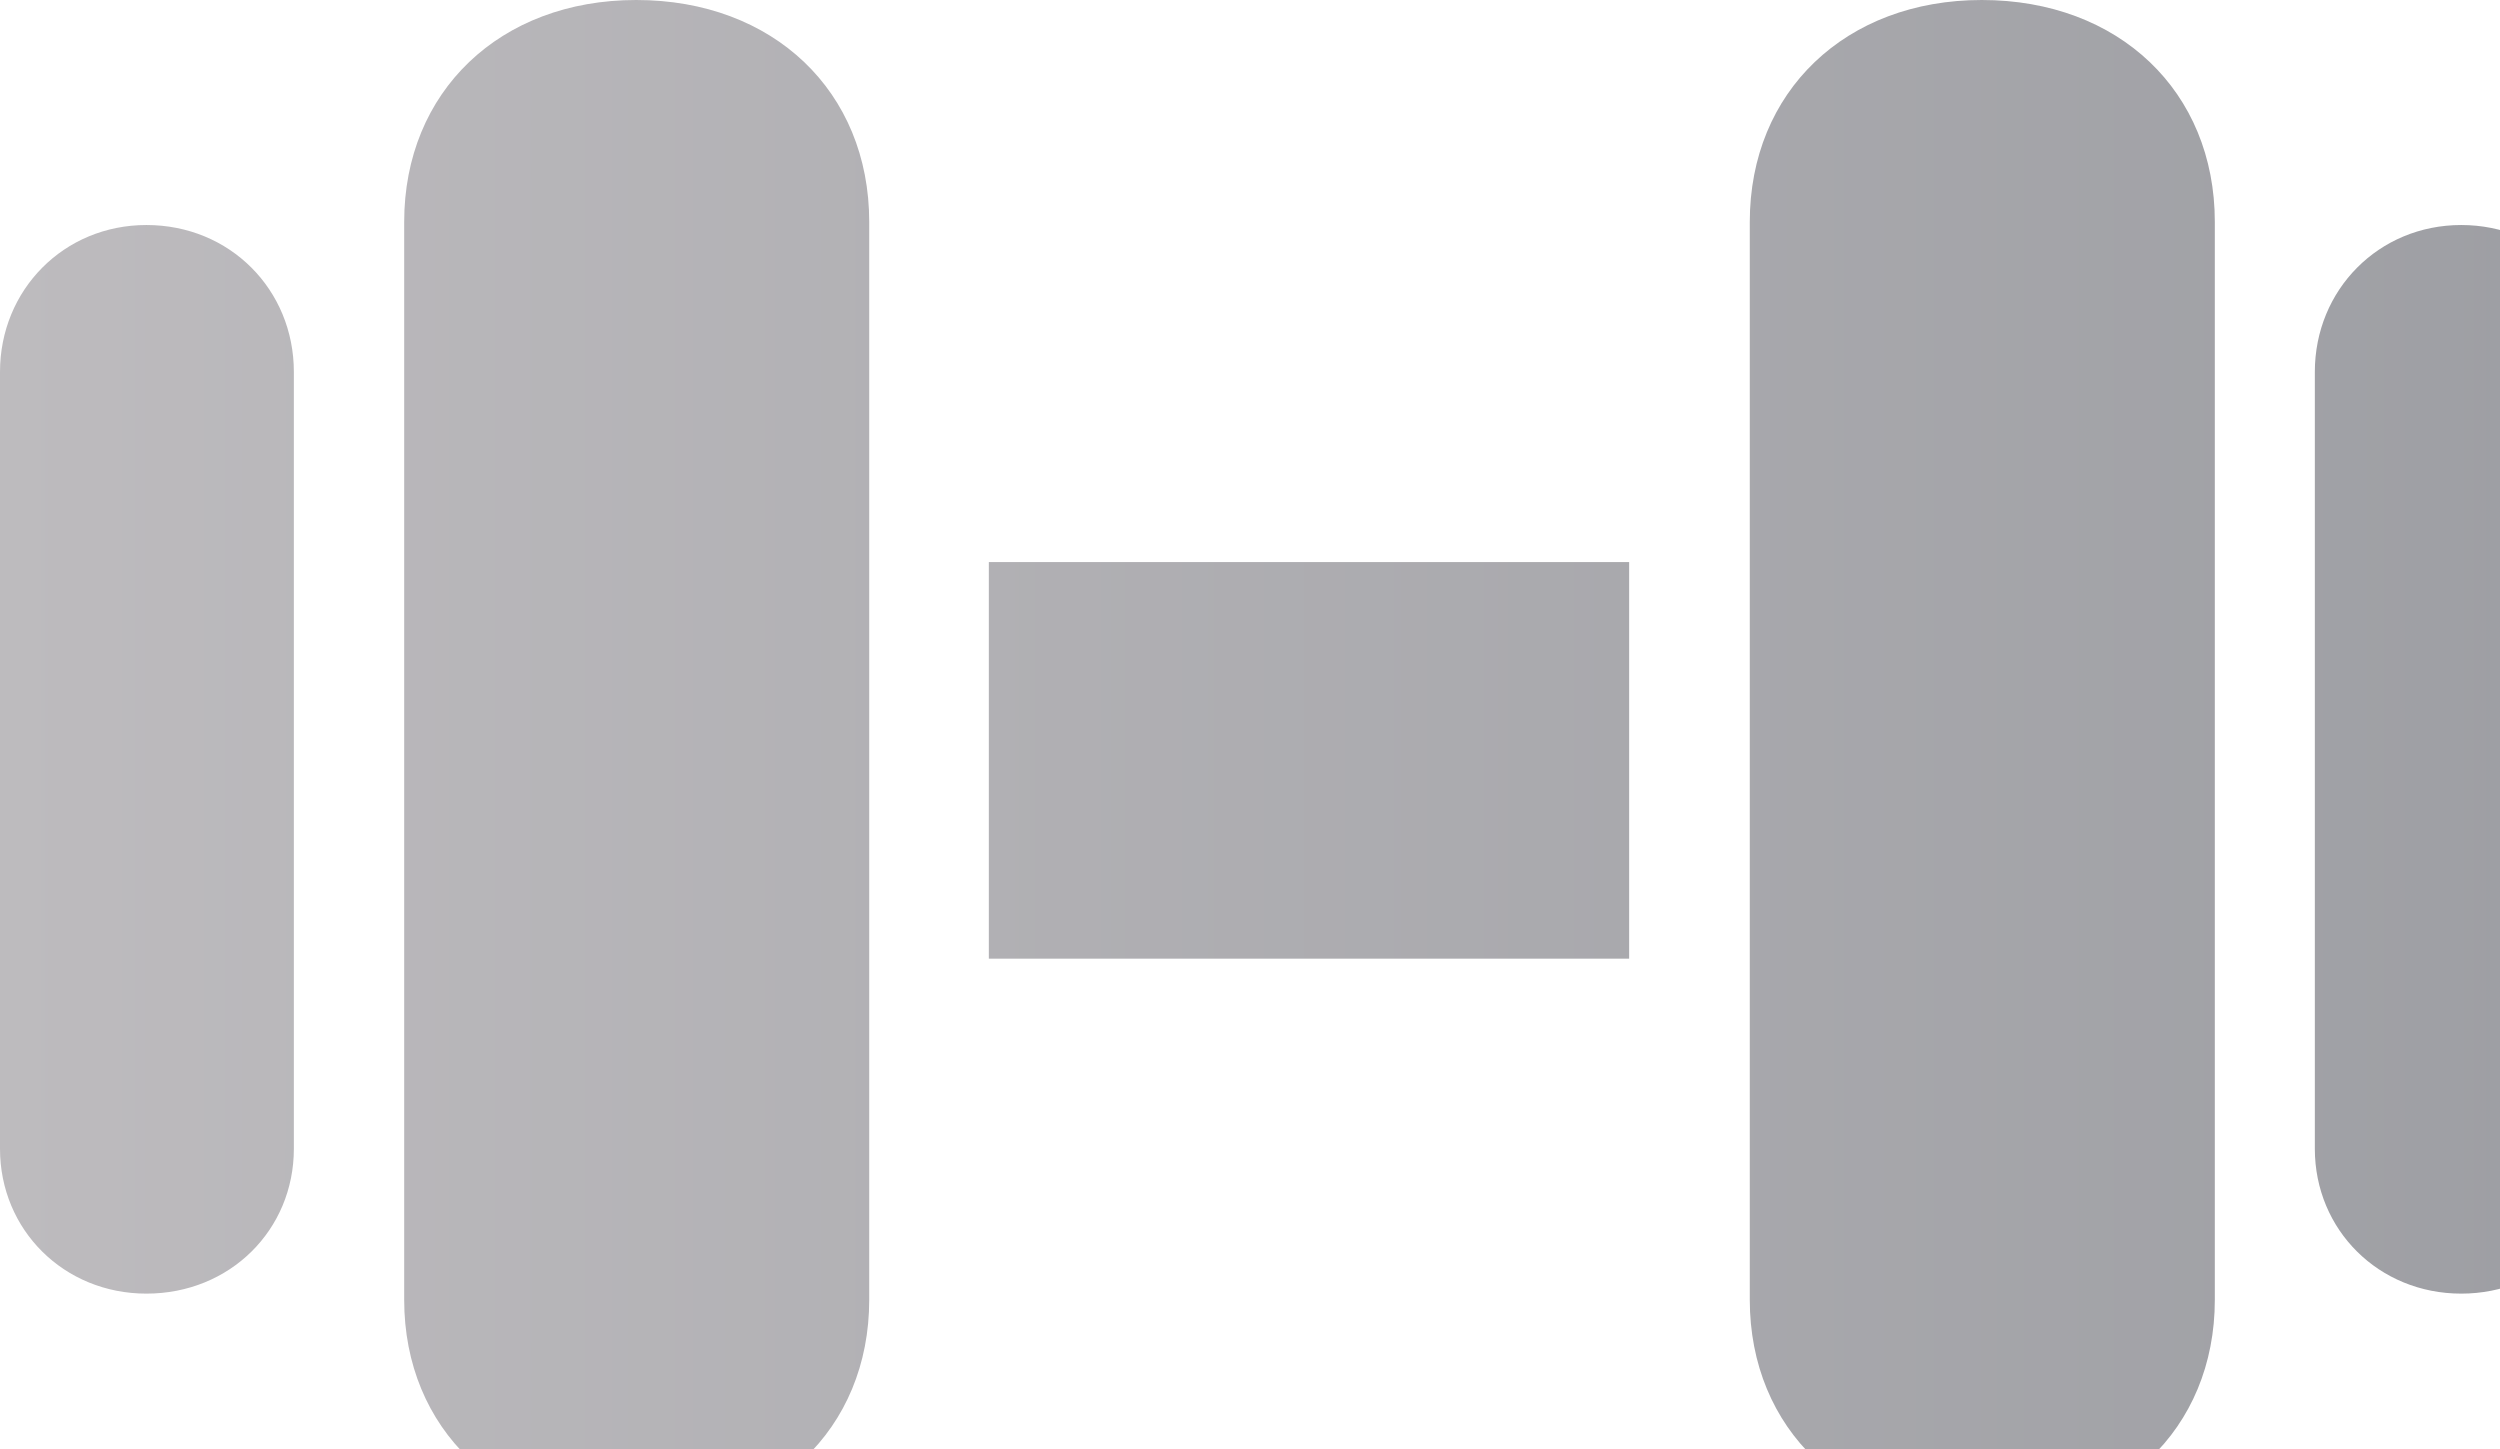<svg width="138" height="80" viewBox="0 0 138 80" fill="none" xmlns="http://www.w3.org/2000/svg">
<path d="M8.082 71.408C12.693 71.408 16.221 67.892 16.221 63.411V20.532C16.221 15.995 12.693 12.421 8.082 12.421C3.529 12.421 0 15.995 0 20.532V63.411C0 67.892 3.529 71.408 8.082 71.408ZM35.118 83.943C42.688 83.943 47.981 78.895 47.981 71.749V12.251C47.981 5.048 42.688 0 35.118 0C27.605 0 22.311 5.048 22.311 12.251V71.749C22.311 78.895 27.605 83.943 35.118 83.943ZM54.584 52.918H89.929V31.025H54.584V52.918ZM109.394 83.943C116.964 83.943 122.258 78.895 122.258 71.749V12.251C122.258 5.048 116.964 0 109.394 0C101.882 0 96.588 5.048 96.588 12.251V71.749C96.588 78.895 101.882 83.943 109.394 83.943ZM135.861 71.408C140.415 71.408 144 67.892 144 63.411V20.532C144 15.995 140.415 12.421 135.861 12.421C131.308 12.421 127.779 15.995 127.779 20.532V63.411C127.779 67.892 131.308 71.408 135.861 71.408Z" fill="url(#paint0_linear_558_152)"/>
<defs>
<linearGradient id="paint0_linear_558_152" x1="0" y1="41.972" x2="144" y2="41.972" gradientUnits="userSpaceOnUse">
<stop stop-color="#BDBBBE"/>
<stop offset="1" stop-color="#9D9EA3"/>
</linearGradient>
</defs>
</svg>
